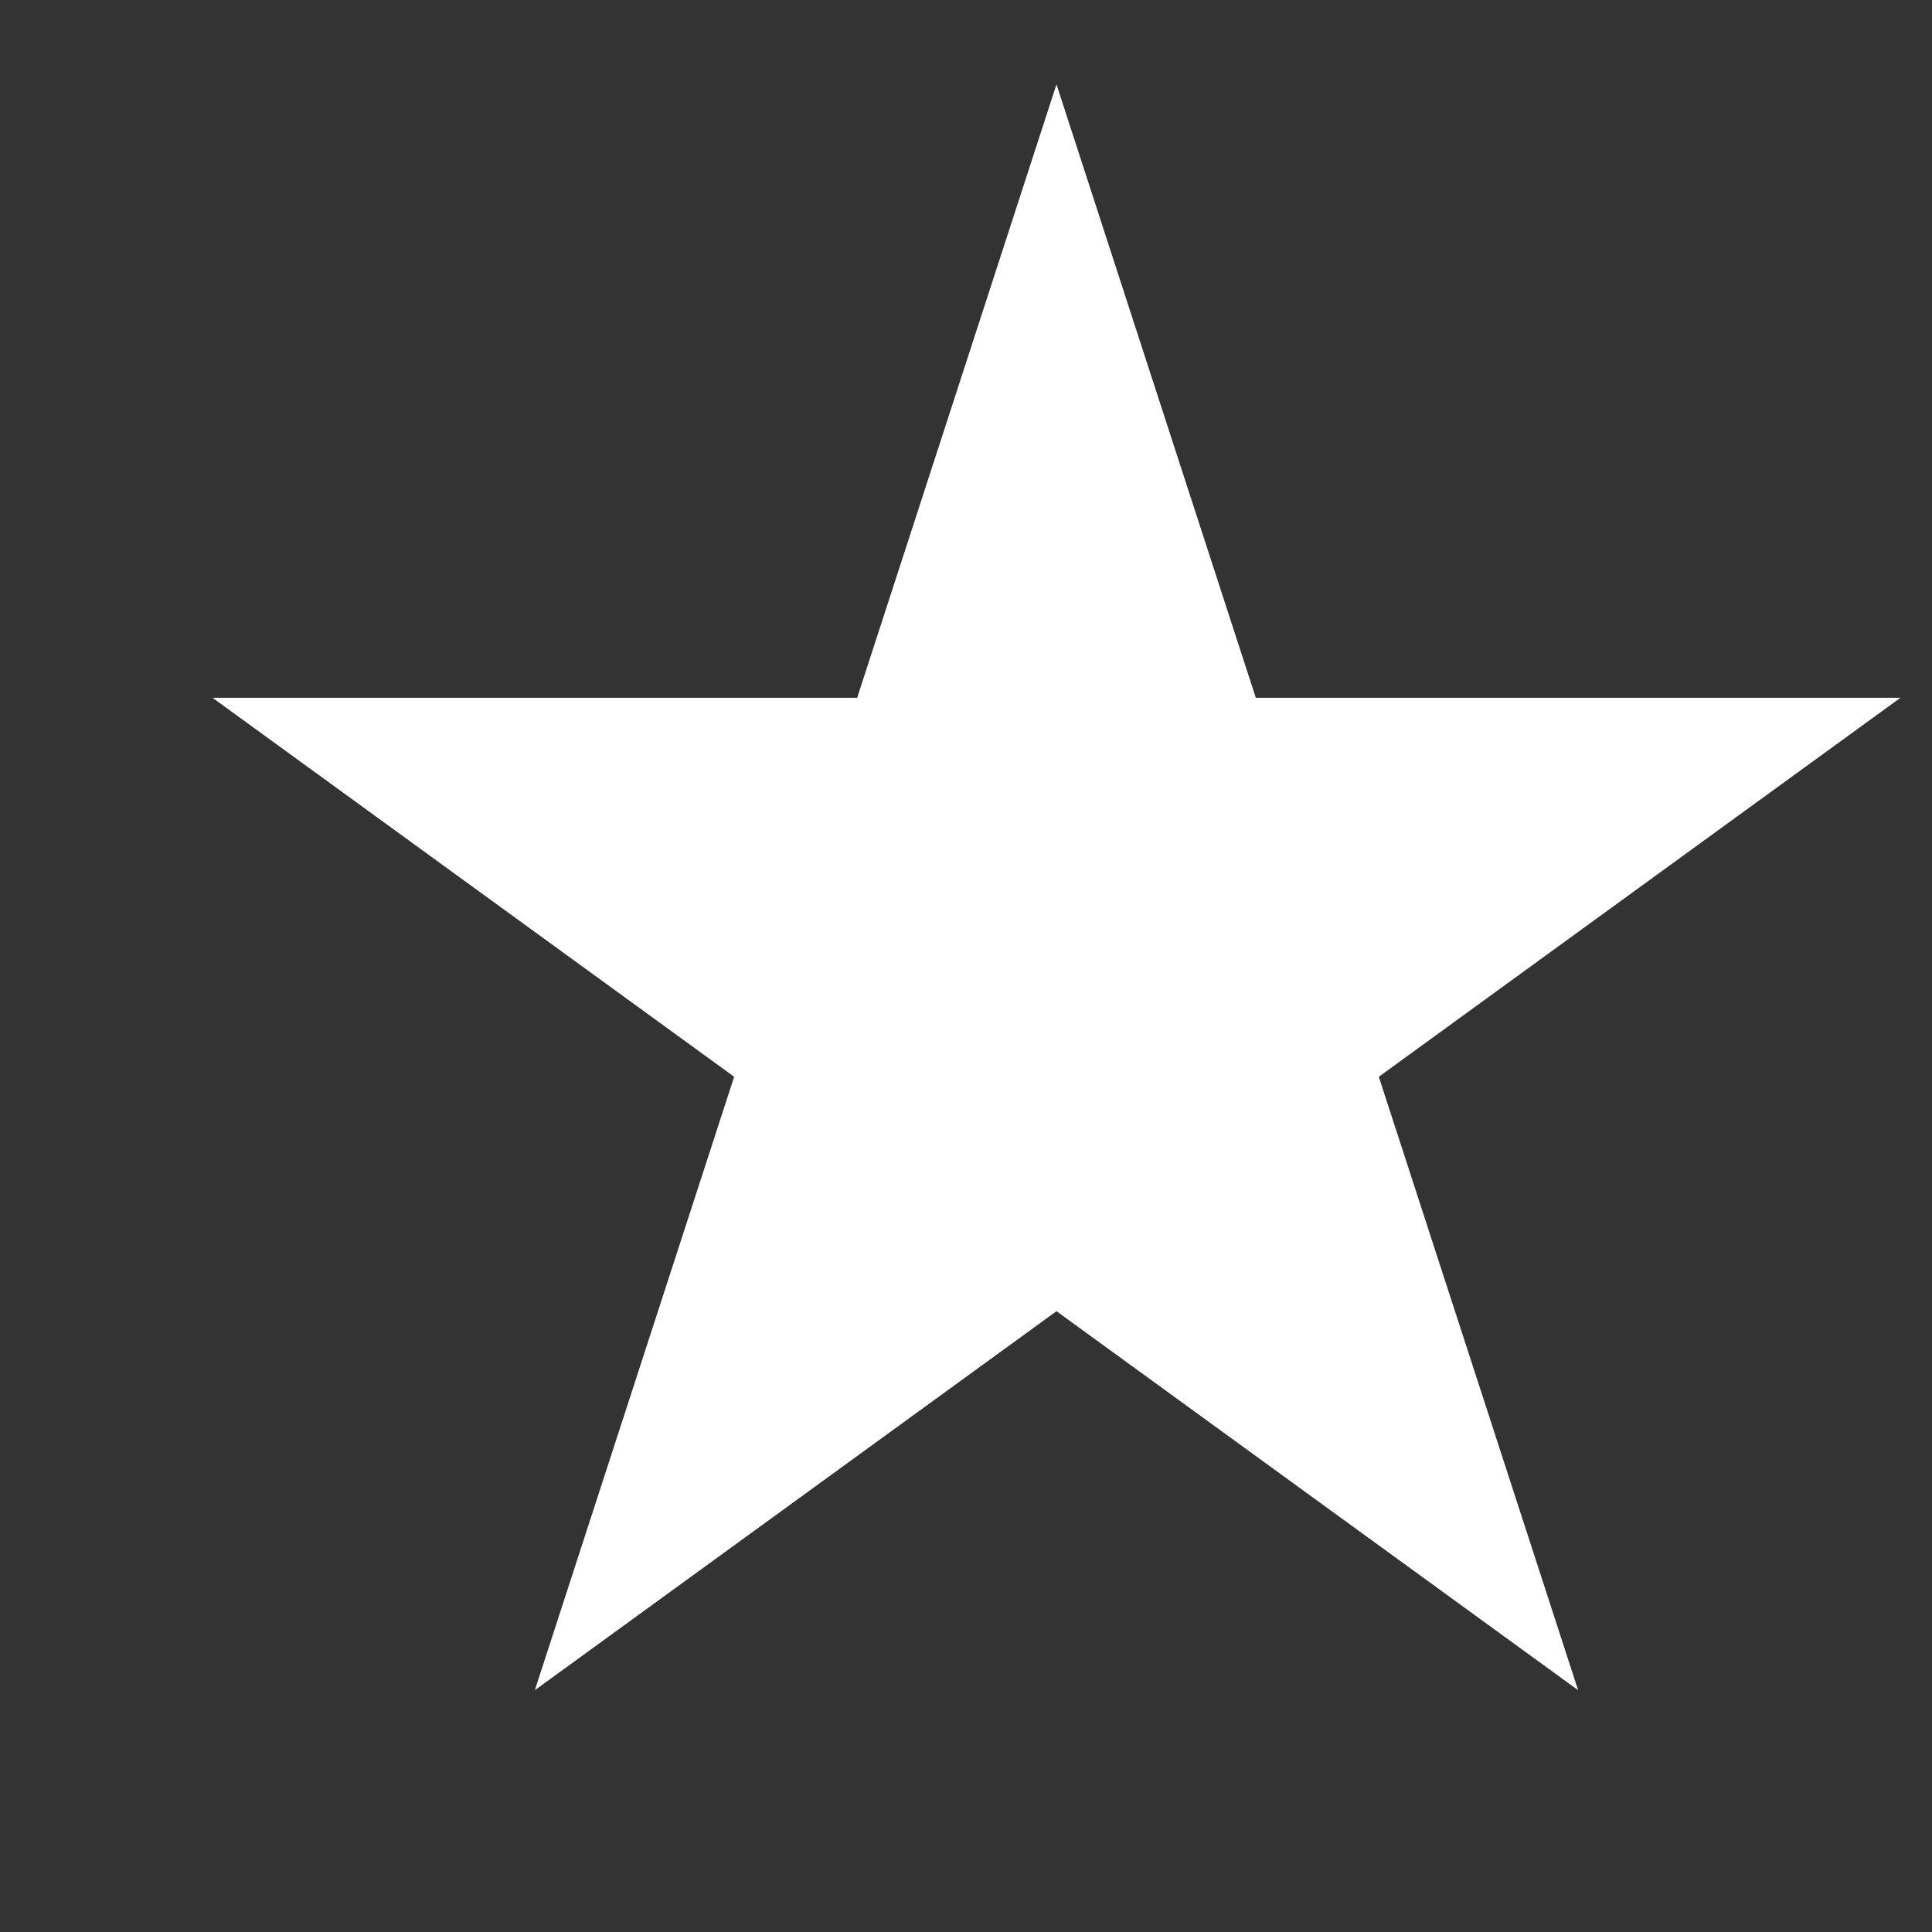 <svg width="6" height="6" viewBox="0 0 6 6" fill="none" xmlns="http://www.w3.org/2000/svg">
<rect x="0" y="0" width="6" height="6" fill="#333333" stroke="none"/>
<path d="M3.281 0.262L3.9 2.167H5.902L4.282 3.344L4.901 5.249L3.281 4.072L1.661 5.249L2.28 3.344L0.66 2.167H2.662L3.281 0.262Z" fill="white"/>
</svg>
